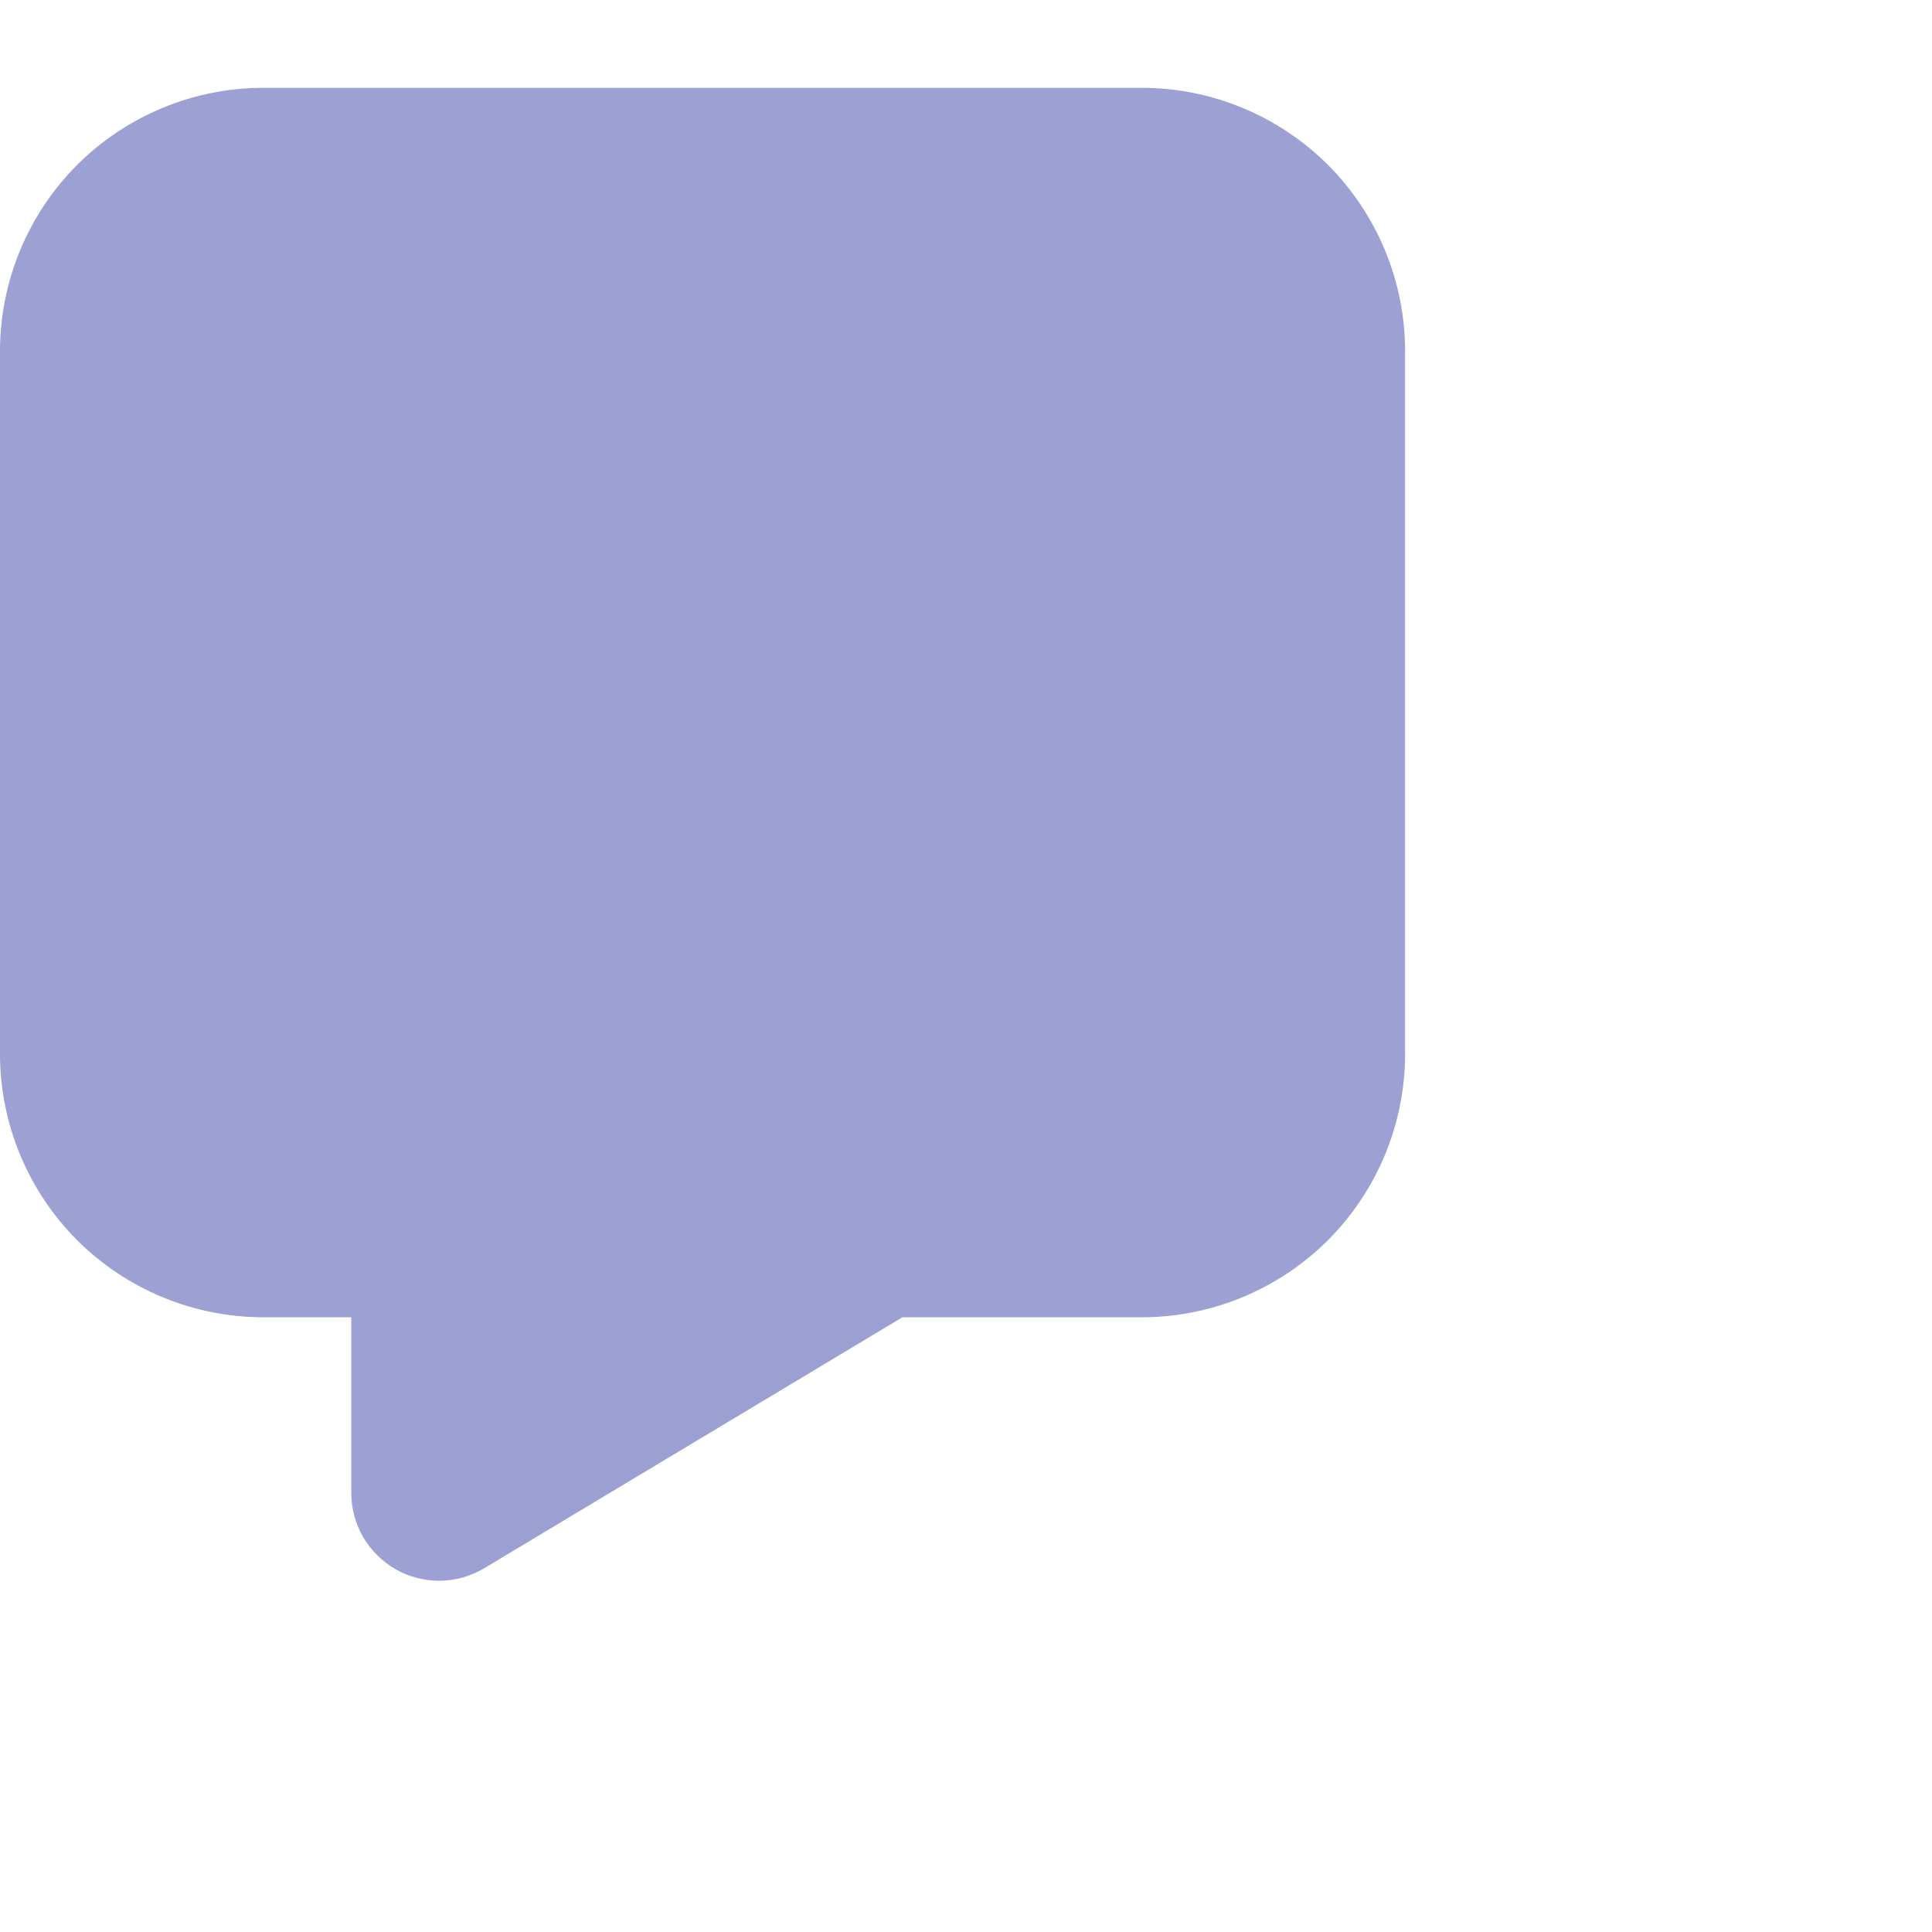 <svg viewBox="0 0 11 11" xmlns="http://www.w3.org/2000/svg">
<path d="M1.5 0.5C1.102 0.5 0.721 0.658 0.439 0.939C0.158 1.221 0 1.602 0 2V6C0 6.398 0.158 6.779 0.439 7.061C0.721 7.342 1.102 7.5 1.5 7.5H2V8.5C2 8.588 2.023 8.675 2.068 8.752C2.112 8.828 2.177 8.891 2.253 8.935C2.33 8.979 2.418 9.001 2.506 9C2.595 8.999 2.681 8.974 2.757 8.929L5.138 7.5H6.5C6.898 7.5 7.279 7.342 7.561 7.061C7.842 6.779 8 6.398 8 6V2C8 1.602 7.842 1.221 7.561 0.939C7.279 0.658 6.898 0.5 6.5 0.5H1.5Z" fill="#9CA0D2"/>
</svg>
